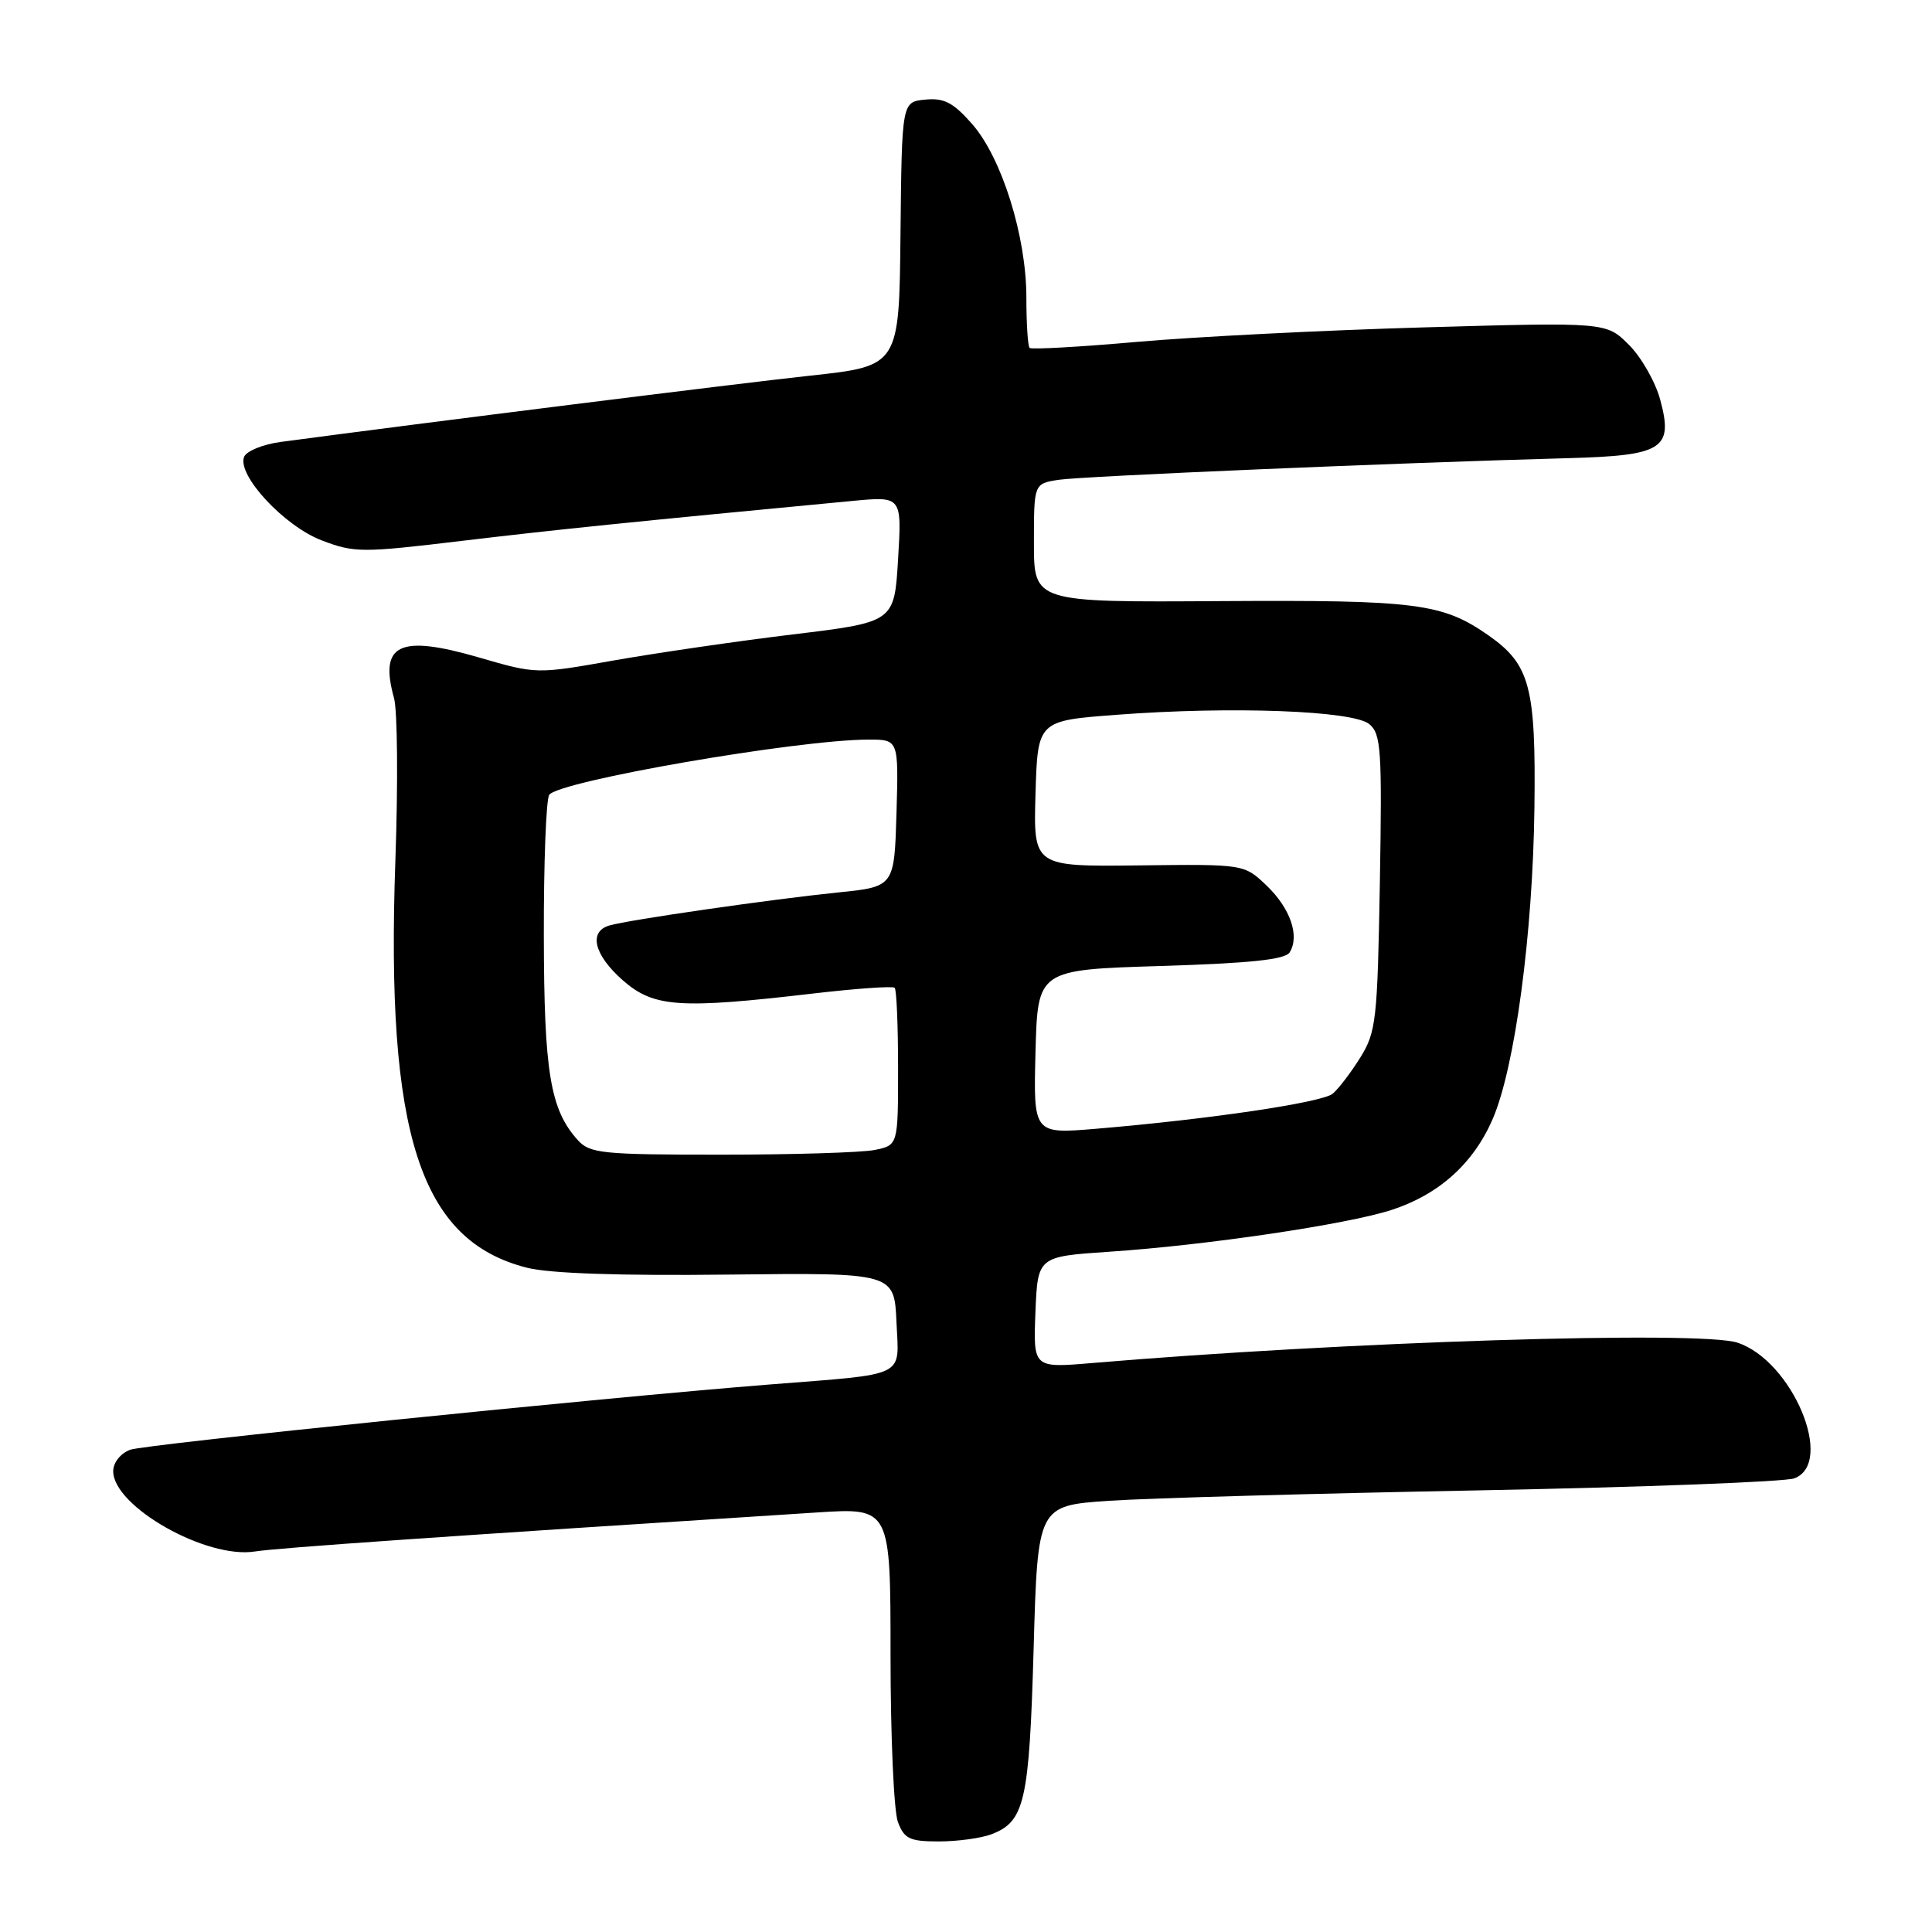 <?xml version="1.0" encoding="UTF-8" standalone="no"?>
<!DOCTYPE svg PUBLIC "-//W3C//DTD SVG 1.1//EN" "http://www.w3.org/Graphics/SVG/1.1/DTD/svg11.dtd" >
<svg xmlns="http://www.w3.org/2000/svg" xmlns:xlink="http://www.w3.org/1999/xlink" version="1.1" viewBox="0 0 256 256">
 <g >
 <path fill="currentColor"
d=" M 131.37 243.05 C 135.78 241.37 136.38 238.75 136.96 218.50 C 137.50 199.50 137.50 199.50 147.00 198.86 C 152.22 198.51 174.28 197.89 196.00 197.48 C 217.72 197.06 236.51 196.35 237.75 195.89 C 243.18 193.87 237.50 180.31 230.22 177.91 C 225.33 176.29 178.04 177.78 144.70 180.61 C 136.91 181.27 136.91 181.27 137.20 173.88 C 137.50 166.50 137.50 166.50 147.00 165.86 C 159.79 165.01 178.40 162.25 184.34 160.34 C 190.64 158.31 195.25 154.17 197.80 148.25 C 200.75 141.39 203.11 123.75 203.32 107.00 C 203.52 91.03 202.73 88.05 197.27 84.22 C 191.16 79.93 187.73 79.49 161.75 79.65 C 137.00 79.81 137.00 79.81 137.00 71.95 C 137.00 64.09 137.00 64.09 140.25 63.58 C 143.32 63.10 185.40 61.31 207.75 60.71 C 220.36 60.37 221.75 59.49 219.99 52.98 C 219.36 50.62 217.49 47.34 215.84 45.69 C 212.84 42.69 212.84 42.69 188.67 43.38 C 175.38 43.76 158.28 44.63 150.68 45.30 C 143.08 45.97 136.67 46.33 136.43 46.10 C 136.19 45.86 136.00 42.86 136.00 39.44 C 136.00 31.32 132.75 20.92 128.81 16.43 C 126.31 13.59 125.10 12.95 122.60 13.20 C 119.50 13.50 119.50 13.50 119.32 31.00 C 119.15 48.50 119.15 48.50 107.32 49.78 C 97.70 50.82 56.11 56.03 37.19 58.56 C 34.82 58.88 32.64 59.77 32.34 60.55 C 31.41 62.98 37.67 69.71 42.62 71.60 C 46.96 73.26 47.94 73.26 61.35 71.65 C 73.68 70.18 83.41 69.18 113.00 66.37 C 119.50 65.76 119.50 65.76 119.00 74.10 C 118.50 82.44 118.50 82.44 105.00 84.07 C 97.58 84.97 86.91 86.53 81.29 87.52 C 71.09 89.33 71.08 89.33 63.47 87.12 C 52.90 84.05 50.22 85.33 52.21 92.50 C 52.67 94.15 52.75 103.83 52.39 114.00 C 51.10 150.34 55.65 164.41 69.86 167.99 C 72.85 168.74 82.23 169.06 96.49 168.89 C 118.50 168.64 118.50 168.64 118.79 175.24 C 119.12 182.62 120.39 182.00 102.00 183.45 C 79.61 185.22 19.12 191.39 17.25 192.10 C 15.96 192.59 15.00 193.80 15.00 194.94 C 15.00 199.61 27.32 206.60 33.77 205.58 C 36.93 205.09 58.53 203.59 108.25 200.41 C 118.00 199.78 118.00 199.78 118.00 219.33 C 118.00 230.08 118.44 240.02 118.98 241.43 C 119.82 243.66 120.54 244.00 124.41 244.00 C 126.86 244.00 130.00 243.57 131.37 243.05 Z  M 76.56 151.07 C 72.91 147.03 72.09 142.09 72.06 124.00 C 72.04 114.38 72.36 105.98 72.77 105.33 C 73.93 103.51 105.73 98.00 115.11 98.00 C 119.07 98.00 119.07 98.00 118.79 107.75 C 118.50 117.50 118.50 117.50 111.00 118.26 C 102.28 119.15 83.30 121.88 80.75 122.63 C 77.95 123.44 78.71 126.54 82.53 129.90 C 86.63 133.49 90.00 133.72 107.80 131.64 C 113.47 130.98 118.31 130.64 118.55 130.89 C 118.80 131.13 119.00 135.93 119.00 141.54 C 119.00 151.75 119.00 151.75 115.88 152.38 C 114.16 152.72 105.00 153.00 95.53 153.00 C 79.78 153.00 78.16 152.84 76.56 151.07 Z  M 137.21 139.38 C 137.50 128.50 137.50 128.50 153.79 128.00 C 165.73 127.63 170.29 127.15 170.89 126.19 C 172.24 124.00 170.97 120.35 167.83 117.34 C 164.85 114.50 164.85 114.50 150.89 114.67 C 136.93 114.83 136.93 114.83 137.21 105.17 C 137.50 95.50 137.50 95.50 148.00 94.71 C 163.19 93.56 179.29 94.16 181.44 95.95 C 183.00 97.25 183.14 99.34 182.84 116.95 C 182.52 135.20 182.35 136.74 180.24 140.14 C 178.99 142.14 177.35 144.29 176.59 144.92 C 175.19 146.09 160.22 148.31 145.21 149.57 C 136.93 150.26 136.93 150.26 137.21 139.38 Z "/>
</g>
</svg>